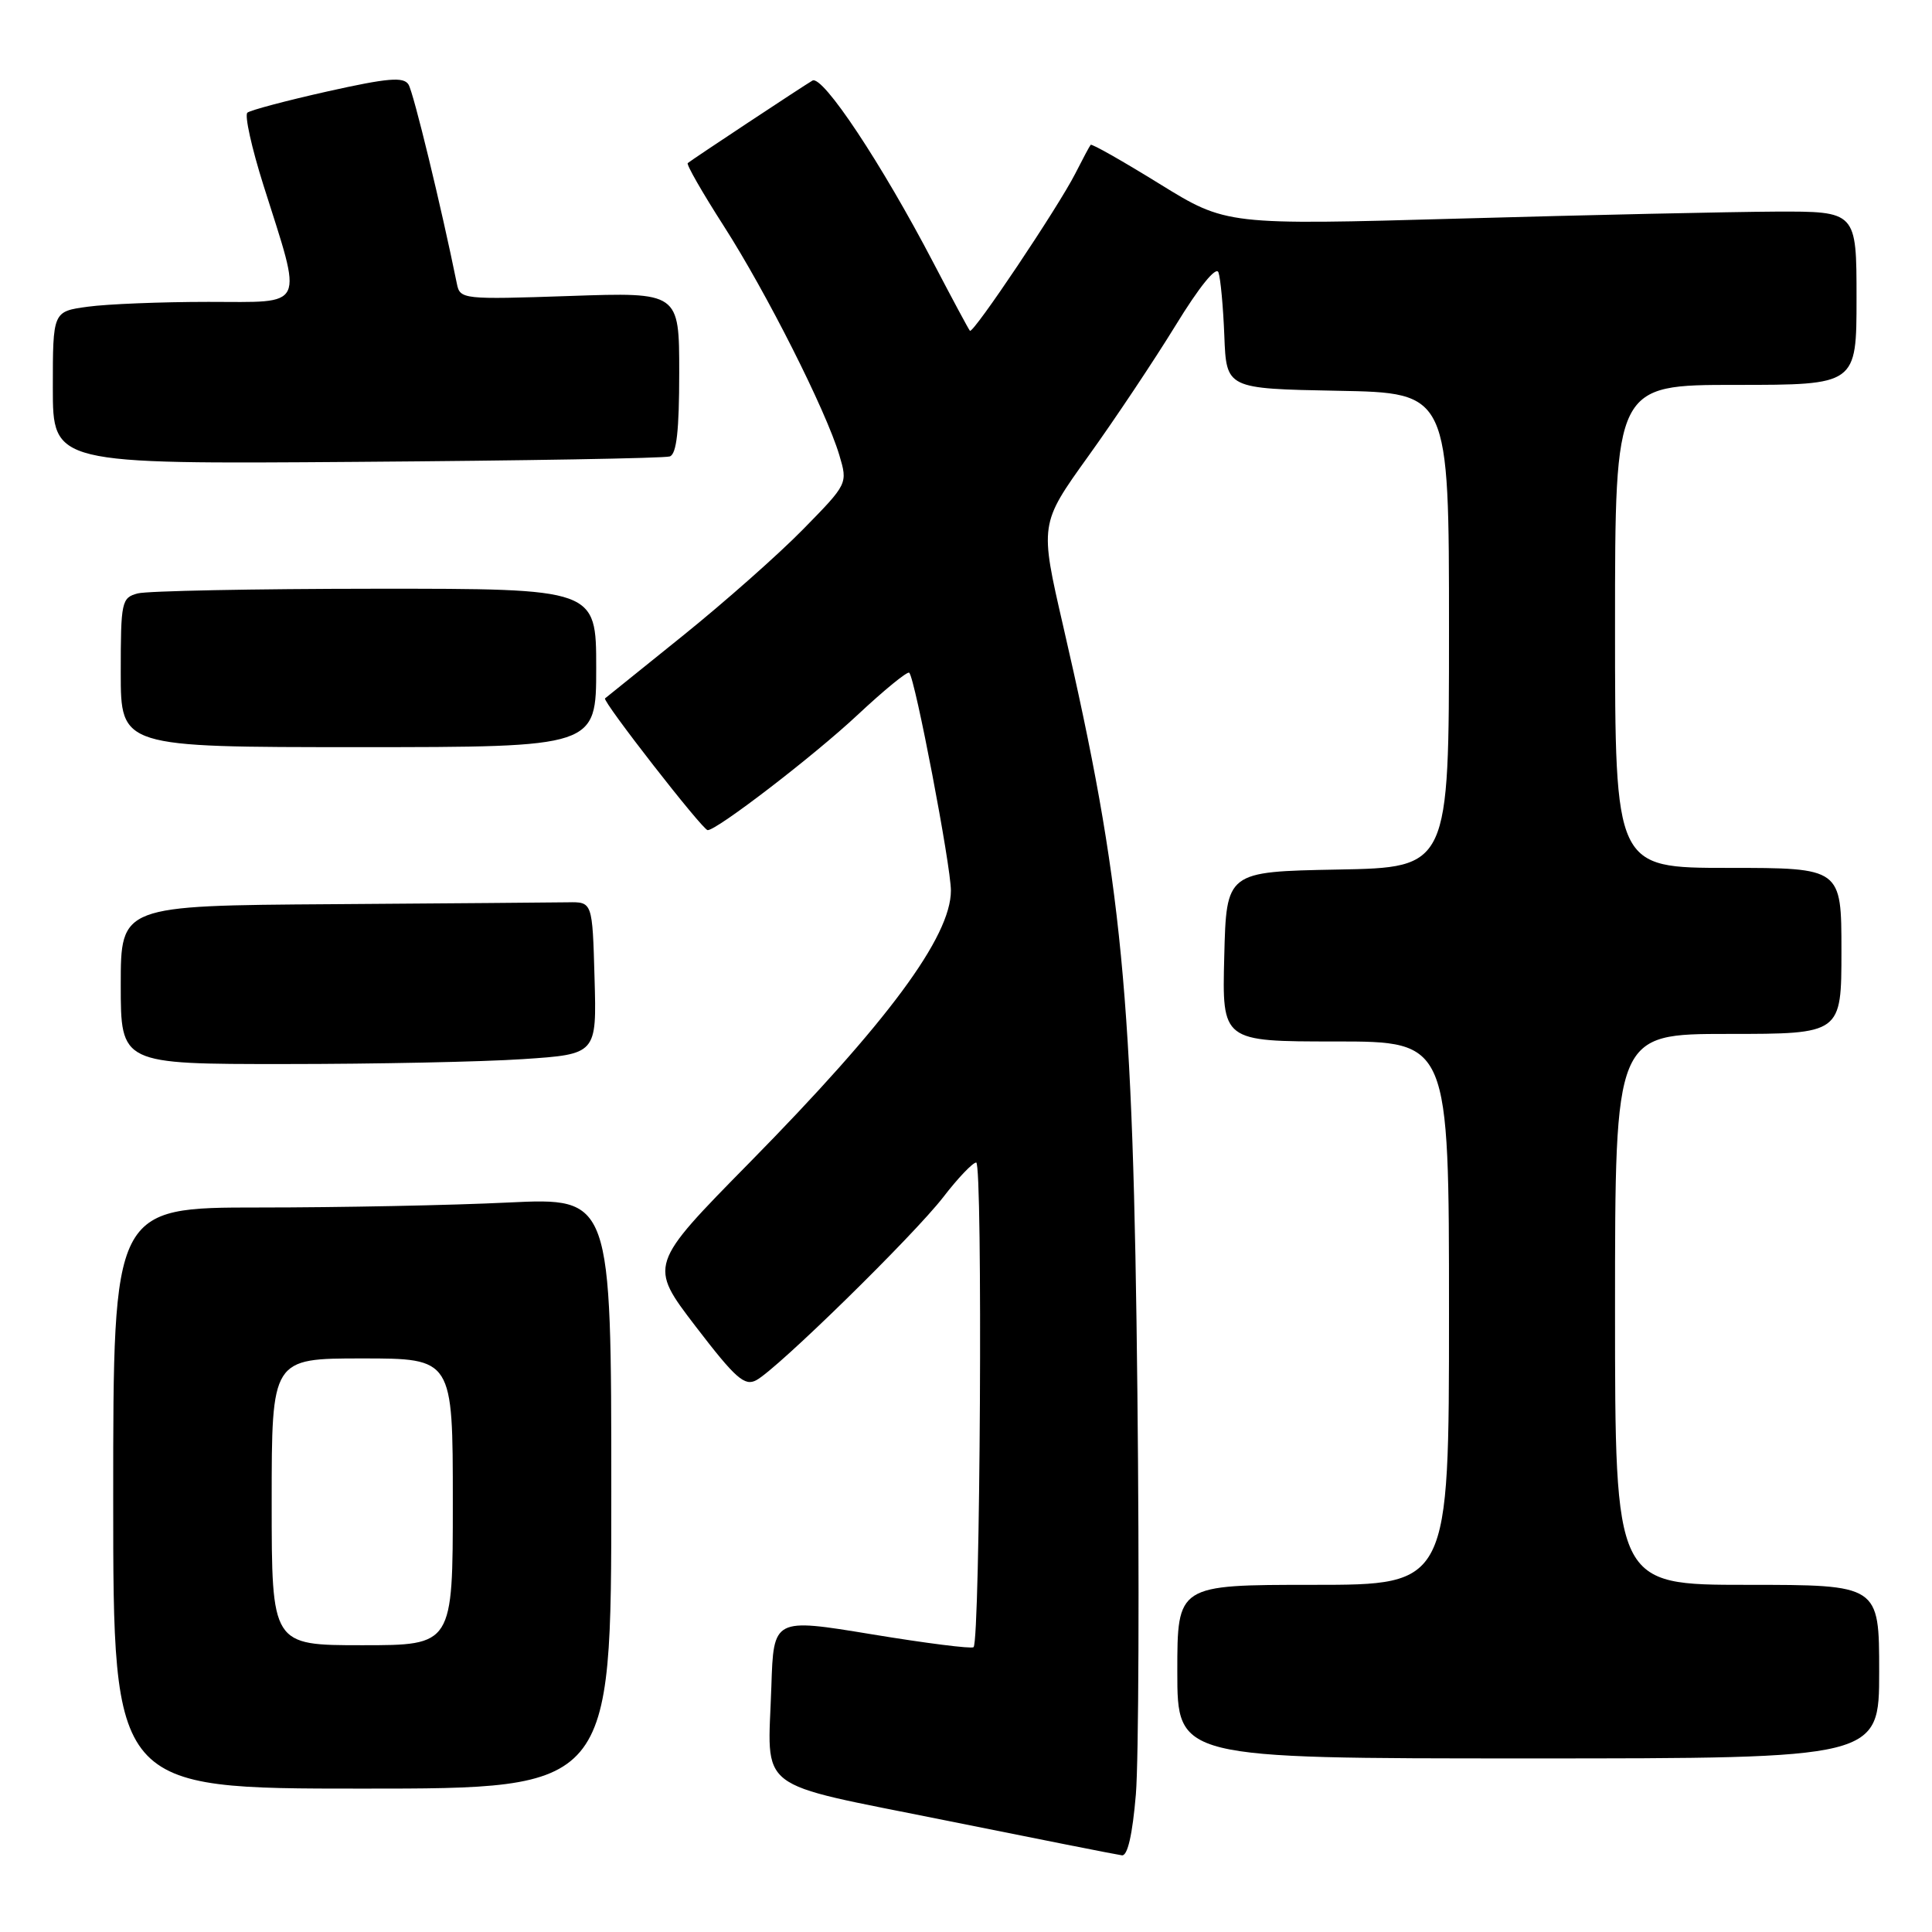 <?xml version="1.0" encoding="UTF-8" standalone="no"?>
<!DOCTYPE svg PUBLIC "-//W3C//DTD SVG 1.1//EN" "http://www.w3.org/Graphics/SVG/1.1/DTD/svg11.dtd" >
<svg xmlns="http://www.w3.org/2000/svg" xmlns:xlink="http://www.w3.org/1999/xlink" version="1.1" viewBox="0 0 256 256">
 <g >
 <path fill="currentColor"
d=" M 150.51 237.75 C 150.88 233.21 150.98 209.25 150.71 184.50 C 150.15 131.60 148.74 117.04 140.88 82.97 C 137.76 69.43 137.76 69.43 144.19 60.47 C 147.74 55.53 152.95 47.72 155.79 43.09 C 158.89 38.03 161.14 35.24 161.45 36.09 C 161.73 36.87 162.08 40.65 162.23 44.50 C 162.50 51.50 162.50 51.50 177.25 51.78 C 192.00 52.05 192.00 52.05 192.00 83.50 C 192.00 114.95 192.00 114.95 177.25 115.22 C 162.50 115.50 162.50 115.50 162.22 126.75 C 161.93 138.00 161.93 138.00 176.97 138.00 C 192.00 138.00 192.00 138.00 192.00 174.00 C 192.00 210.00 192.00 210.00 174.00 210.00 C 156.00 210.00 156.00 210.00 156.00 221.50 C 156.00 233.00 156.00 233.00 202.50 233.00 C 249.00 233.00 249.00 233.00 249.00 221.50 C 249.00 210.00 249.00 210.00 231.50 210.00 C 214.00 210.00 214.00 210.00 214.00 173.50 C 214.00 137.00 214.00 137.00 229.00 137.00 C 244.00 137.00 244.00 137.00 244.00 126.00 C 244.00 115.00 244.00 115.00 229.00 115.00 C 214.00 115.00 214.00 115.00 214.00 83.00 C 214.00 51.00 214.00 51.00 230.00 51.00 C 246.00 51.00 246.00 51.00 246.00 39.50 C 246.00 28.00 246.00 28.00 235.25 28.04 C 229.34 28.07 210.55 28.48 193.50 28.96 C 162.50 29.83 162.50 29.83 153.64 24.36 C 148.77 21.35 144.67 19.02 144.52 19.19 C 144.37 19.36 143.46 21.07 142.48 23.00 C 140.23 27.43 128.94 44.28 128.52 43.83 C 128.35 43.65 126.17 39.58 123.67 34.80 C 116.84 21.71 109.00 9.89 107.65 10.68 C 106.38 11.42 91.72 21.12 91.13 21.61 C 90.92 21.78 93.07 25.53 95.90 29.94 C 101.57 38.78 109.43 54.36 111.21 60.29 C 112.34 64.09 112.34 64.09 106.42 70.13 C 103.17 73.45 96.00 79.79 90.50 84.22 C 85.00 88.65 80.35 92.39 80.17 92.54 C 79.77 92.88 93.11 110.00 93.77 110.00 C 95.02 110.00 107.86 100.13 113.60 94.76 C 117.15 91.44 120.24 88.91 120.48 89.14 C 121.26 89.92 126.00 114.71 126.00 118.01 C 126.00 124.12 117.59 135.48 99.30 154.07 C 85.96 167.63 85.96 167.63 92.17 175.75 C 97.46 182.65 98.66 183.72 100.22 182.88 C 103.02 181.38 121.05 163.72 125.00 158.61 C 126.92 156.11 128.88 154.06 129.35 154.04 C 130.24 154.00 129.89 217.50 129.00 218.26 C 128.72 218.50 122.65 217.73 115.50 216.55 C 102.50 214.41 102.50 214.41 102.21 223.46 C 101.75 237.67 99.62 236.03 125.23 241.20 C 137.48 243.67 148.02 245.76 148.66 245.84 C 149.41 245.95 150.06 243.10 150.51 237.75 Z  M 81.00 197.84 C 81.00 158.69 81.00 158.69 67.34 159.34 C 59.83 159.71 44.98 160.00 34.34 160.00 C 15.00 160.00 15.00 160.00 15.00 198.50 C 15.00 237.00 15.00 237.00 48.00 237.00 C 81.00 237.00 81.00 237.00 81.00 197.84 Z  M 69.28 140.34 C 79.07 139.69 79.07 139.69 78.78 129.60 C 78.50 119.50 78.50 119.50 75.25 119.56 C 73.46 119.59 59.40 119.70 44.00 119.81 C 16.00 120.00 16.00 120.00 16.00 130.50 C 16.00 141.00 16.00 141.00 37.75 140.99 C 49.71 140.99 63.90 140.70 69.28 140.34 Z  M 79.00 88.50 C 79.00 78.00 79.00 78.00 49.75 78.01 C 33.66 78.02 19.49 78.30 18.25 78.63 C 16.11 79.20 16.00 79.71 16.00 89.12 C 16.00 99.00 16.00 99.00 47.50 99.00 C 79.00 99.00 79.00 99.00 79.00 88.50 Z  M 88.75 60.48 C 89.65 60.18 90.00 57.04 90.00 49.39 C 90.00 38.72 90.00 38.72 75.48 39.22 C 61.33 39.70 60.95 39.66 60.54 37.60 C 58.48 27.45 54.79 12.25 54.13 11.20 C 53.48 10.15 51.39 10.33 43.41 12.11 C 37.96 13.33 33.18 14.60 32.78 14.93 C 32.39 15.27 33.34 19.58 34.90 24.52 C 40.16 41.14 40.69 40.00 27.61 40.00 C 21.38 40.00 14.19 40.29 11.64 40.64 C 7.00 41.27 7.00 41.27 7.00 51.39 C 7.00 61.50 7.00 61.50 47.25 61.20 C 69.39 61.04 88.06 60.72 88.75 60.48 Z  M 36.00 199.00 C 36.00 180.00 36.00 180.00 48.00 180.00 C 60.00 180.00 60.00 180.00 60.00 199.00 C 60.00 218.00 60.00 218.00 48.00 218.00 C 36.00 218.00 36.00 218.00 36.00 199.00 Z "/>
</g>
</svg>